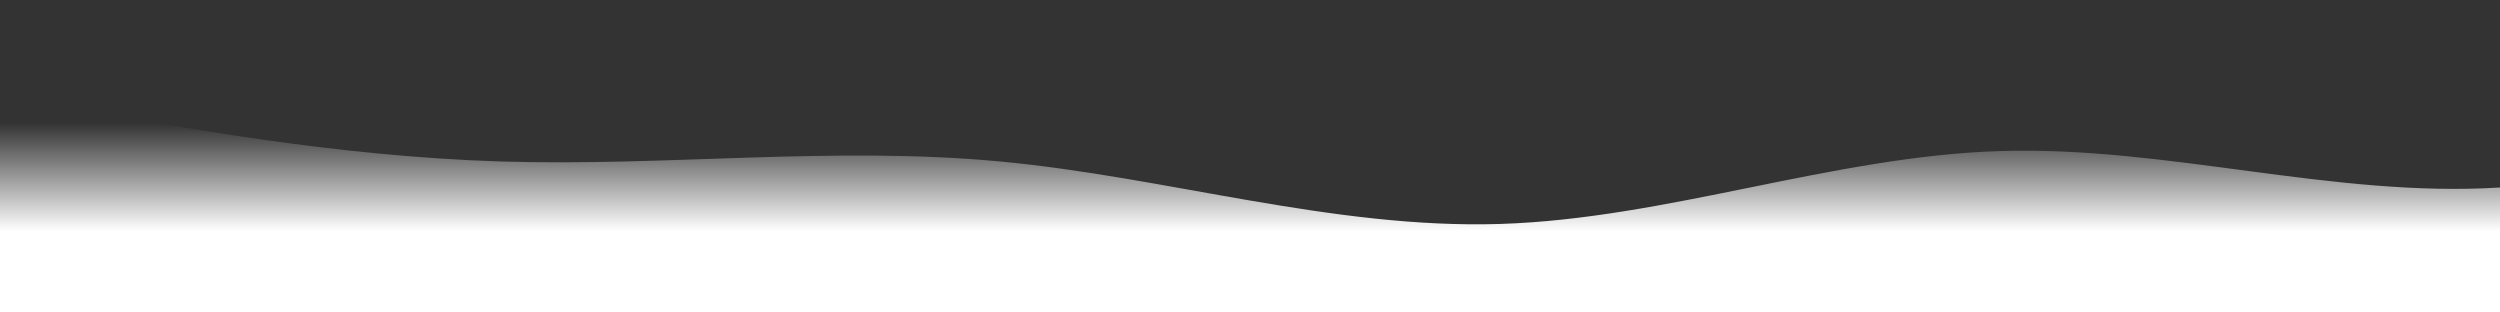 <svg id="wave" style="transform:rotate(180deg); transition: 0.3s" viewBox="0 0 1440 180" version="1.1"
    xmlns="http://www.w3.org/2000/svg">
    <rect x="0" y="0" width="1440" height="180" fill="#333333" stroke="none"/>
    <defs>
        <linearGradient id="sw-gradient-0" x1="0" x2="0" y1="1" y2="0">
            <stop stop-color="#ffffff" offset="30%"></stop>
            <stop stop-color="rgba(255,255,255,0)" offset="70%"></stop>
        </linearGradient>
    </defs>
    <path style="transform:translate(0, 0px); opacity:1" fill="url(#sw-gradient-0)"
        d="M0,54L48,63C96,72,192,90,288,93C384,96,480,84,576,93C672,102,768,132,864,129C960,126,1056,90,1152,87C1248,84,1344,114,1440,108C1536,102,1632,60,1728,51C1824,42,1920,66,2016,90C2112,114,2208,138,2304,138C2400,138,2496,114,2592,105C2688,96,2784,102,2880,87C2976,72,3072,36,3168,42C3264,48,3360,96,3456,99C3552,102,3648,60,3744,57C3840,54,3936,90,4032,105C4128,120,4224,114,4320,108C4416,102,4512,96,4608,102C4704,108,4800,126,4896,132C4992,138,5088,132,5184,120C5280,108,5376,90,5472,81C5568,72,5664,72,5760,66C5856,60,5952,48,6048,39C6144,30,6240,24,6336,36C6432,48,6528,78,6624,90C6720,102,6816,96,6864,93L6912,90L6912,180L6864,180C6816,180,6720,180,6624,180C6528,180,6432,180,6336,180C6240,180,6144,180,6048,180C5952,180,5856,180,5760,180C5664,180,5568,180,5472,180C5376,180,5280,180,5184,180C5088,180,4992,180,4896,180C4800,180,4704,180,4608,180C4512,180,4416,180,4320,180C4224,180,4128,180,4032,180C3936,180,3840,180,3744,180C3648,180,3552,180,3456,180C3360,180,3264,180,3168,180C3072,180,2976,180,2880,180C2784,180,2688,180,2592,180C2496,180,2400,180,2304,180C2208,180,2112,180,2016,180C1920,180,1824,180,1728,180C1632,180,1536,180,1440,180C1344,180,1248,180,1152,180C1056,180,960,180,864,180C768,180,672,180,576,180C480,180,384,180,288,180C192,180,96,180,48,180L0,180Z">
    </path>
</svg>